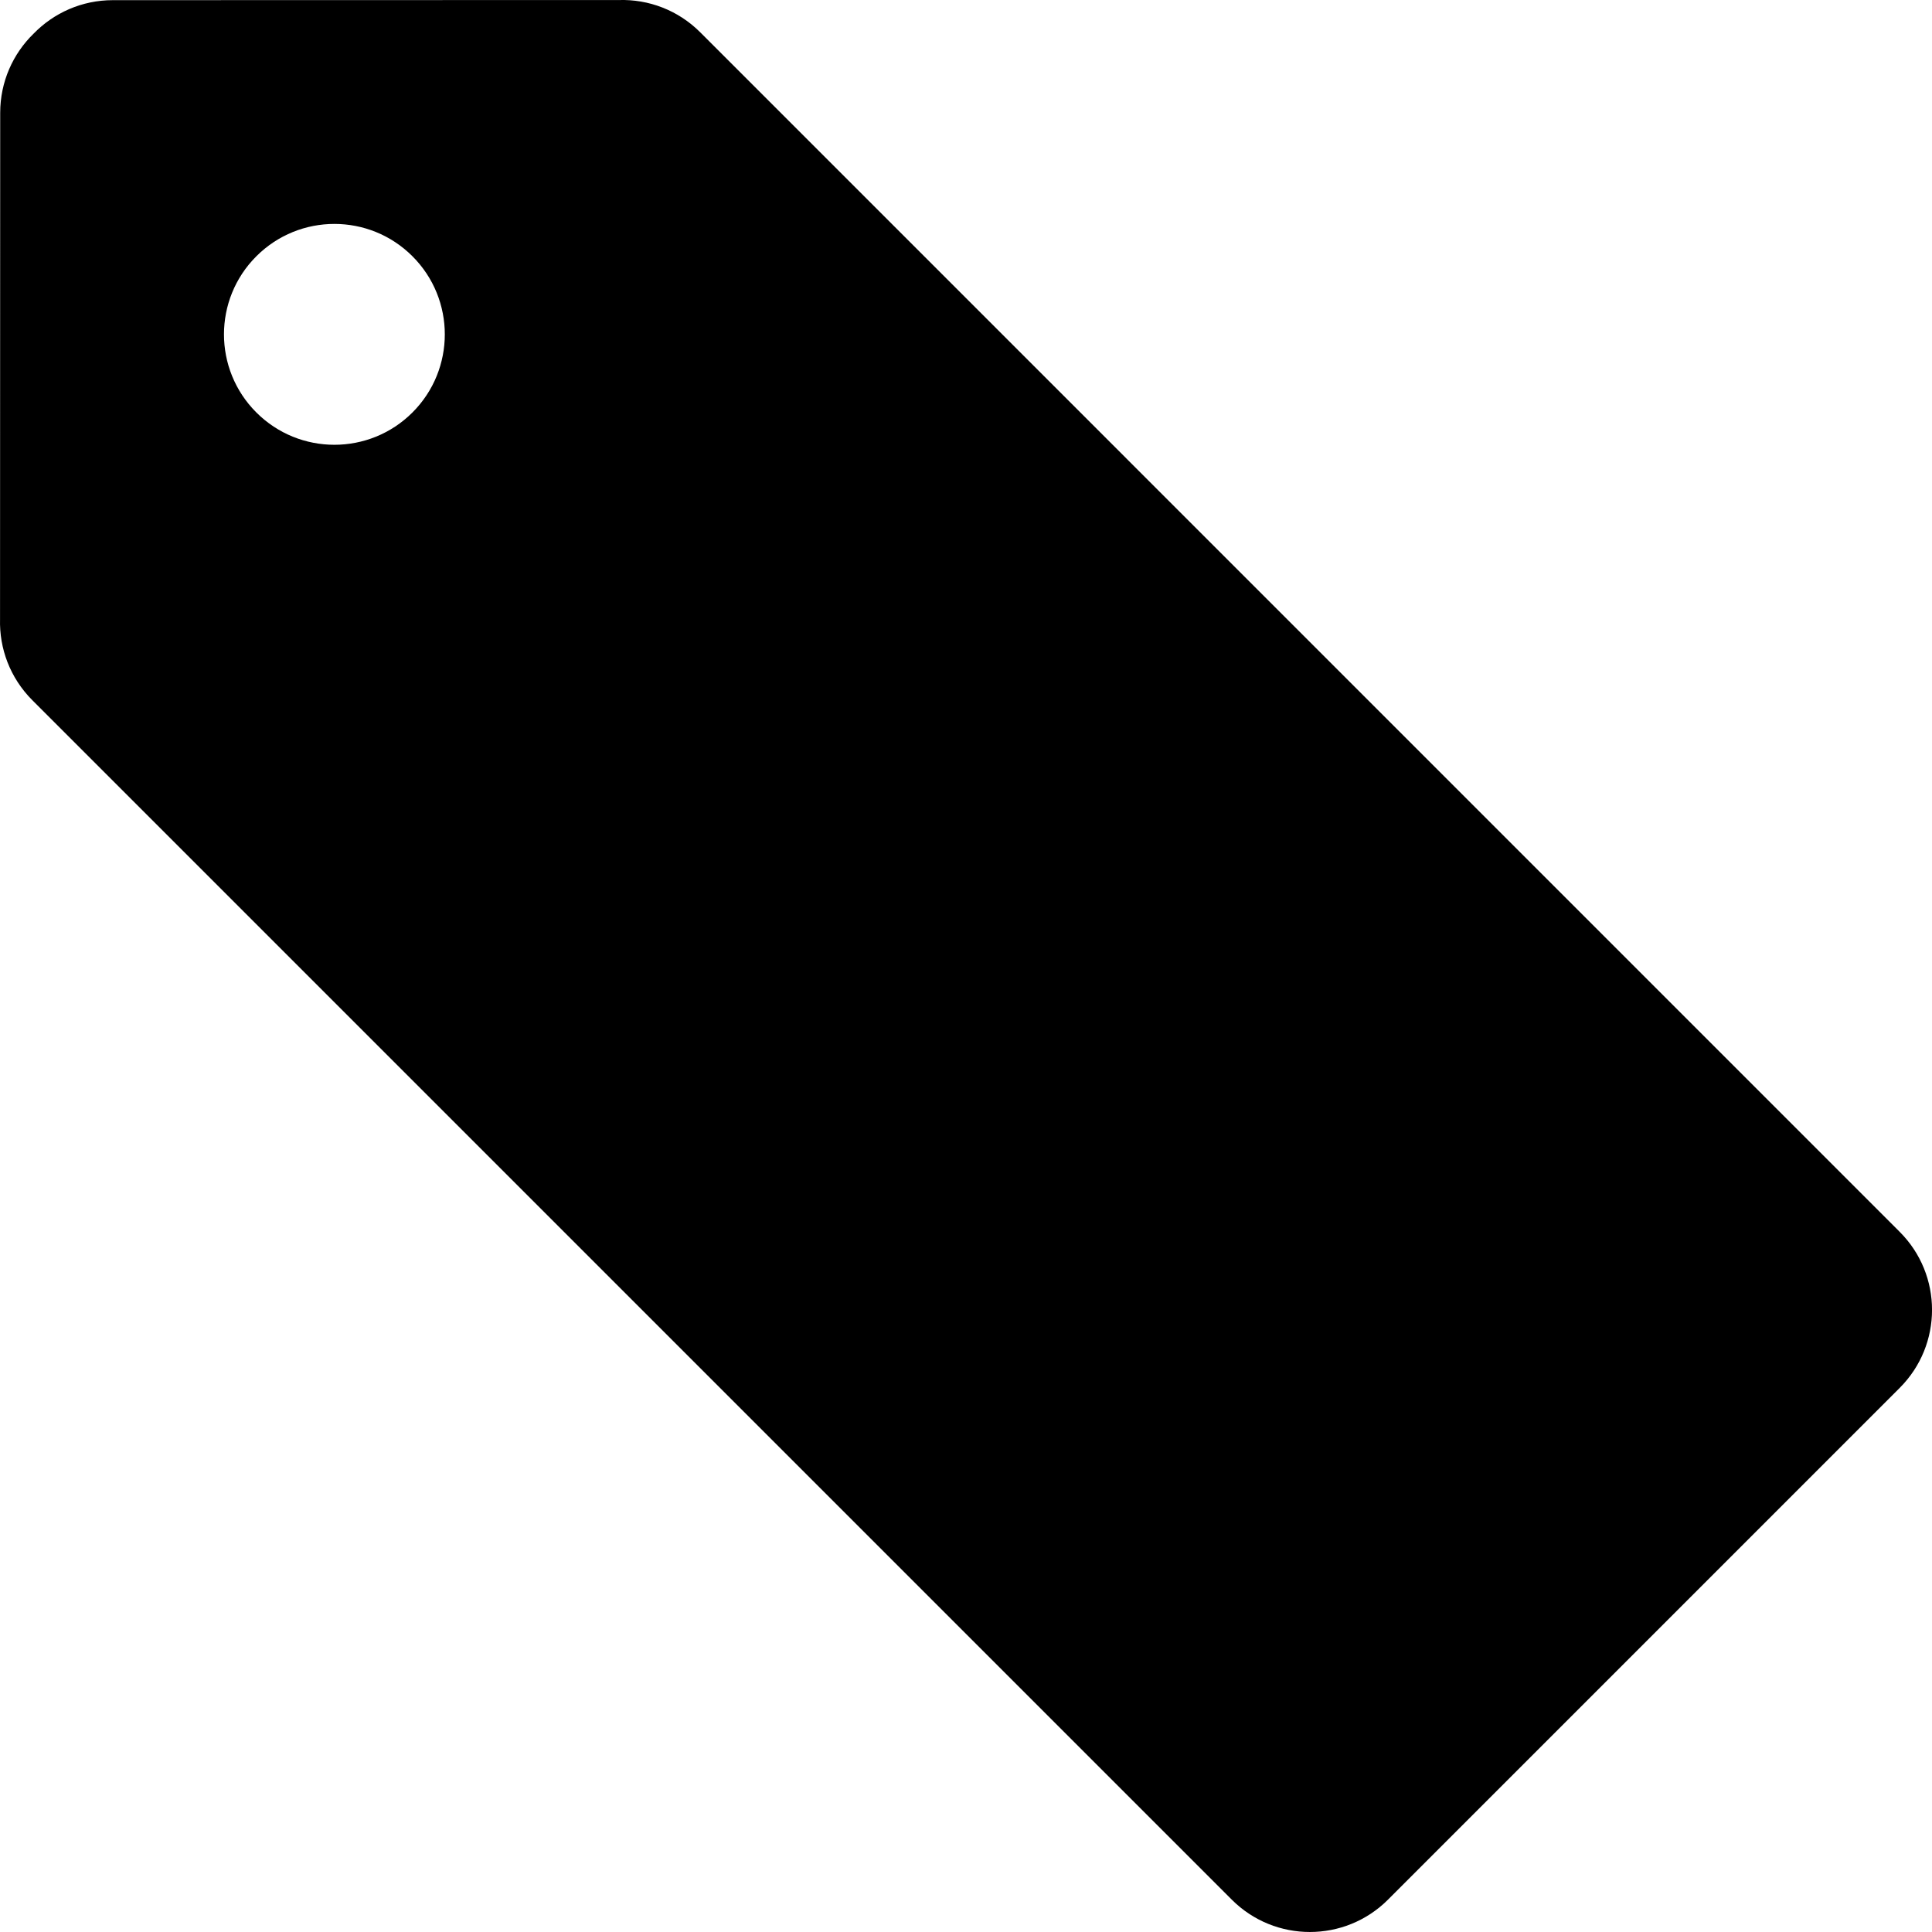 <svg xmlns="http://www.w3.org/2000/svg" xmlns:xlink="http://www.w3.org/1999/xlink" version="1.1" id="Preisschild" x="0px" y="0px" width="100px" height="100px" viewBox="0 0 100 100" enable-background="new 0 0 100 100" xml:space="preserve">
<g>
	<g>
		<path fill="#000000" d="M98.326,63.758L36.243,1.671c-1.157-1.156-2.684-1.713-4.199-1.669L5.842,0.008    c-1.61,0-3.062,0.664-4.101,1.732C0.672,2.779,0.01,4.233,0.01,5.841L0.002,32.042c-0.042,1.515,0.515,3.043,1.67,4.199    l62.086,62.086c2.231,2.23,5.851,2.23,8.083,0l13.243-13.243l13.243-13.245C100.56,69.608,100.56,65.988,98.326,63.758z     M21.35,21.348c-2.232,2.232-5.851,2.232-8.083,0c-2.232-2.231-2.232-5.851,0-8.082c2.232-2.234,5.852-2.234,8.083,0    C23.581,15.497,23.581,19.117,21.35,21.348z"/>
	</g>
</g>
</svg>